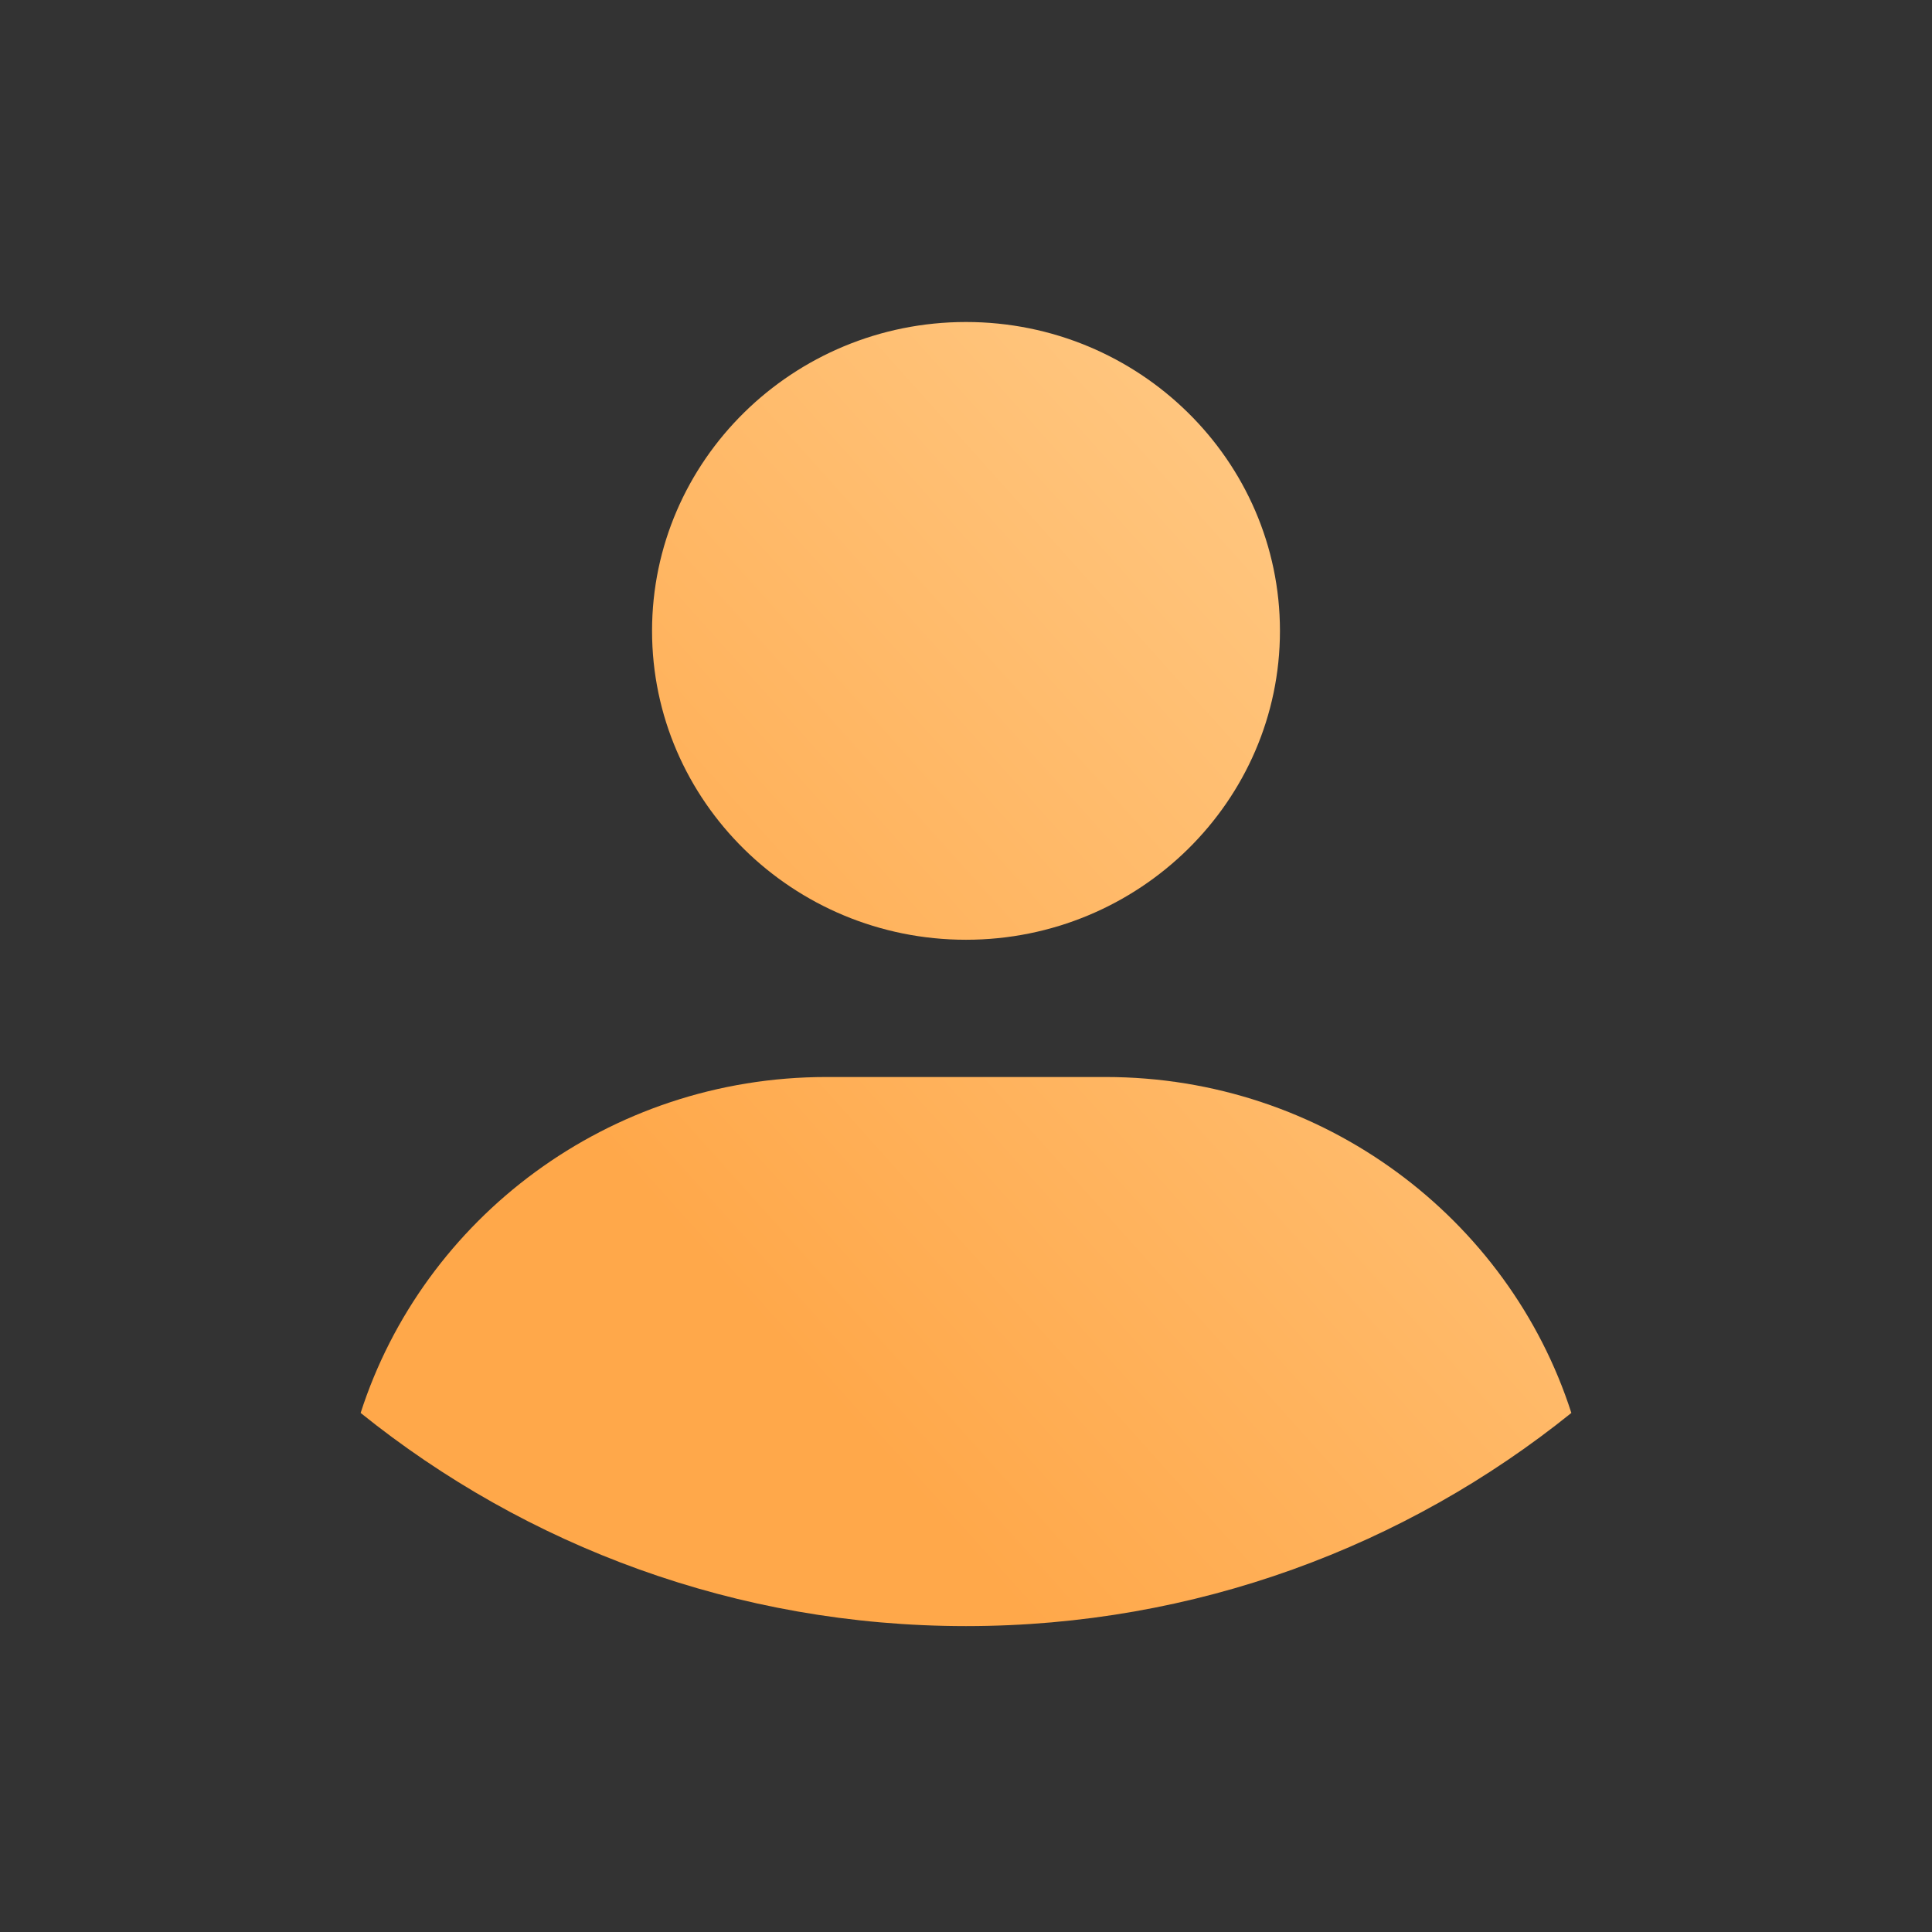 <svg width="24" height="24" viewBox="0 0 24 24" fill="none" xmlns="http://www.w3.org/2000/svg">
<rect x="0" y="0" width="24" height="24" fill="#333333" stroke="none"/>
<path d="M4.48 17.552C5.257 15.136 7.557 13.379 10.267 13.379H13.733C16.442 13.379 18.743 15.136 19.52 17.552C17.464 19.208 14.85 20.199 12.005 20.2C12.004 20.2 12.002 20.2 12 20.2C11.998 20.2 11.997 20.2 11.995 20.2C9.15 20.199 6.537 19.208 4.48 17.552Z" fill="url(#paint0_linear_2133_18152)"/>
<path d="M12 11.674C9.85 11.674 8.1 9.952 8.1 7.837C8.1 5.721 9.85 4 12 4C14.15 4 15.9 5.721 15.9 7.837C15.9 9.952 14.15 11.674 12 11.674Z" fill="url(#paint1_linear_2133_18152)"/>
<defs>
<linearGradient id="paint0_linear_2133_18152" x1="7.785" y1="14.604" x2="26.449" y2="-2.151" gradientUnits="userSpaceOnUse">
<stop stop-color="#FFA84A"/>
<stop offset="1" stop-color="#FFE8BB"/>
</linearGradient>
<linearGradient id="paint1_linear_2133_18152" x1="7.785" y1="14.604" x2="26.449" y2="-2.151" gradientUnits="userSpaceOnUse">
<stop stop-color="#FFA84A"/>
<stop offset="1" stop-color="#FFE8BB"/>
</linearGradient>
</defs>
</svg>
